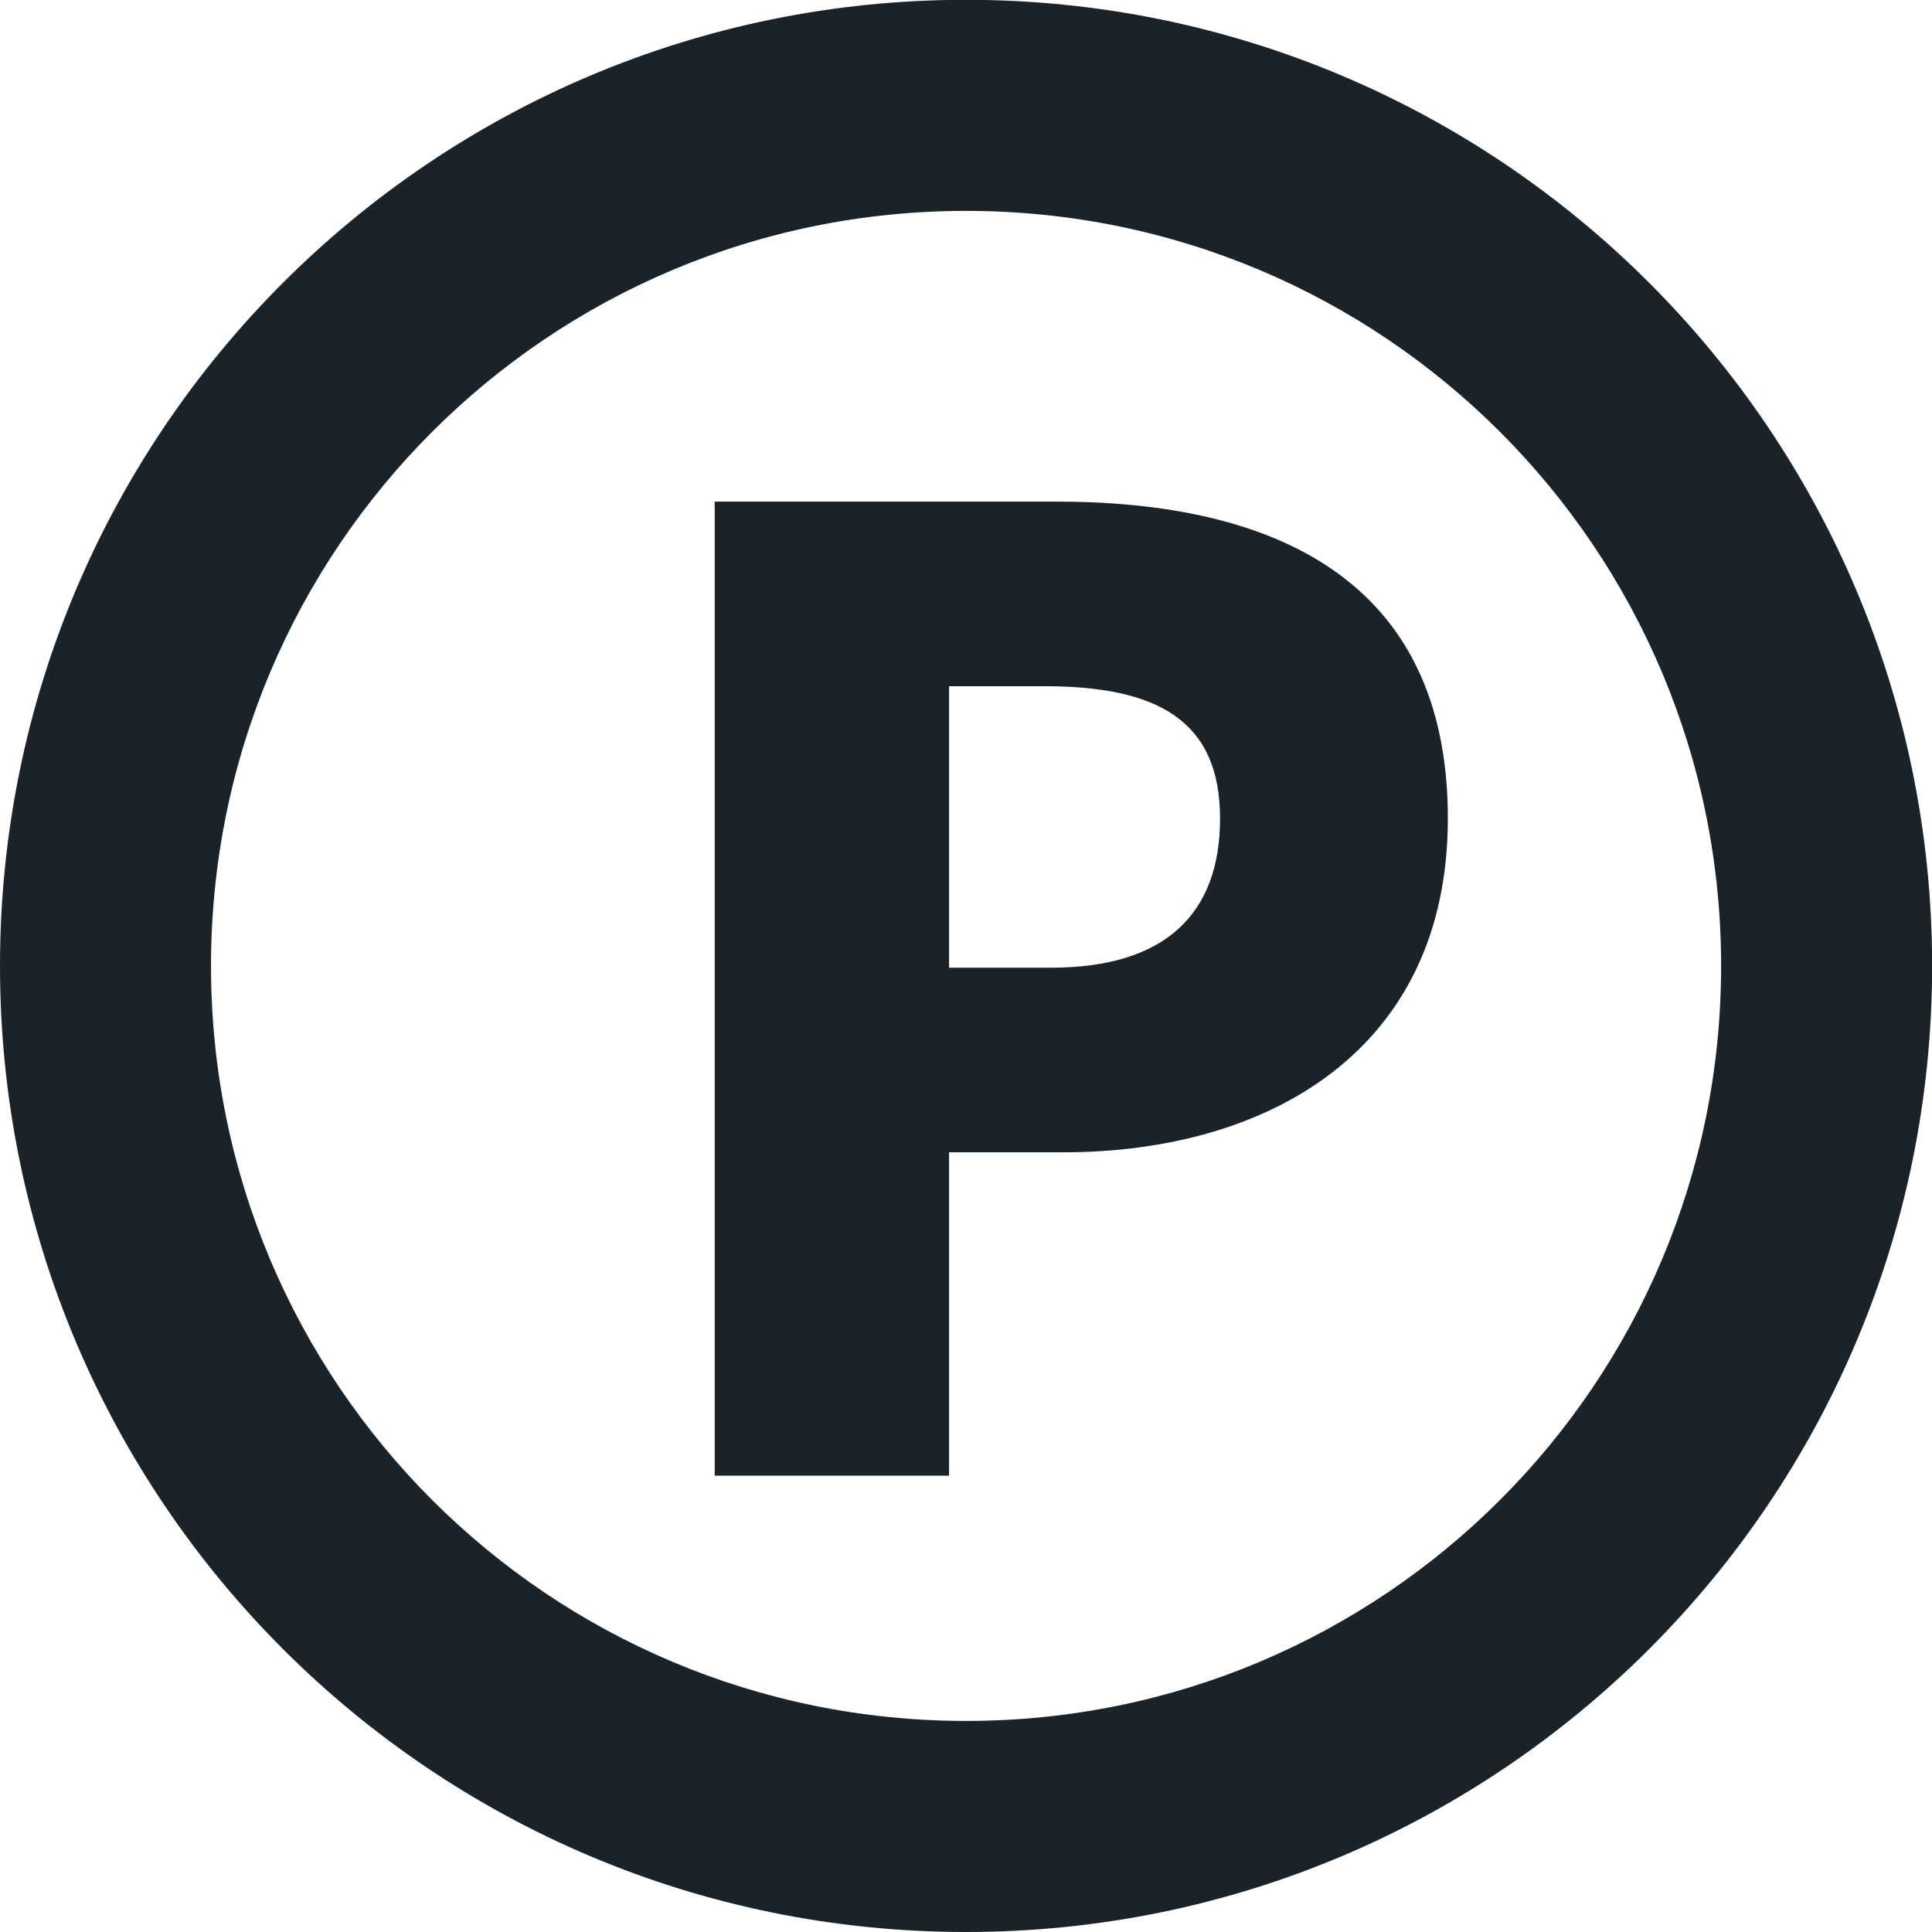 <svg 
 xmlns="http://www.w3.org/2000/svg"
 xmlns:xlink="http://www.w3.org/1999/xlink"
 width="32px" height="32px">
<path fill-rule="evenodd"  fill="#1b232a"
 d="M16.001,3.493 C9.089,3.493 3.495,9.087 3.495,15.999 C3.495,22.911 9.090,28.504 16.001,28.504 C22.914,28.504 28.507,22.910 28.507,15.999 C28.507,9.086 22.912,3.493 16.001,3.493 M16.001,-0.003 C24.838,-0.003 32.002,7.161 32.002,15.999 C32.002,24.836 24.838,32.000 16.001,32.000 C7.164,32.000 0.000,24.836 0.000,15.999 C0.000,7.161 7.164,-0.003 16.001,-0.003 ZM11.838,24.442 C11.838,24.442 15.719,24.442 15.719,24.442 C15.719,24.442 15.719,19.086 15.719,19.086 C15.719,19.086 17.606,19.086 17.606,19.086 C21.011,19.086 23.981,17.394 23.981,13.556 C23.981,9.566 21.054,8.308 17.498,8.308 C17.498,8.308 11.838,8.308 11.838,8.308 C11.838,8.308 11.838,24.442 11.838,24.442 ZM15.719,16.028 C15.719,16.028 15.719,11.366 15.719,11.366 C15.719,11.366 17.302,11.366 17.302,11.366 C19.167,11.366 20.208,11.930 20.208,13.556 C20.208,15.139 19.297,16.028 17.411,16.028 C17.411,16.028 15.719,16.028 15.719,16.028 Z"/>
</svg>